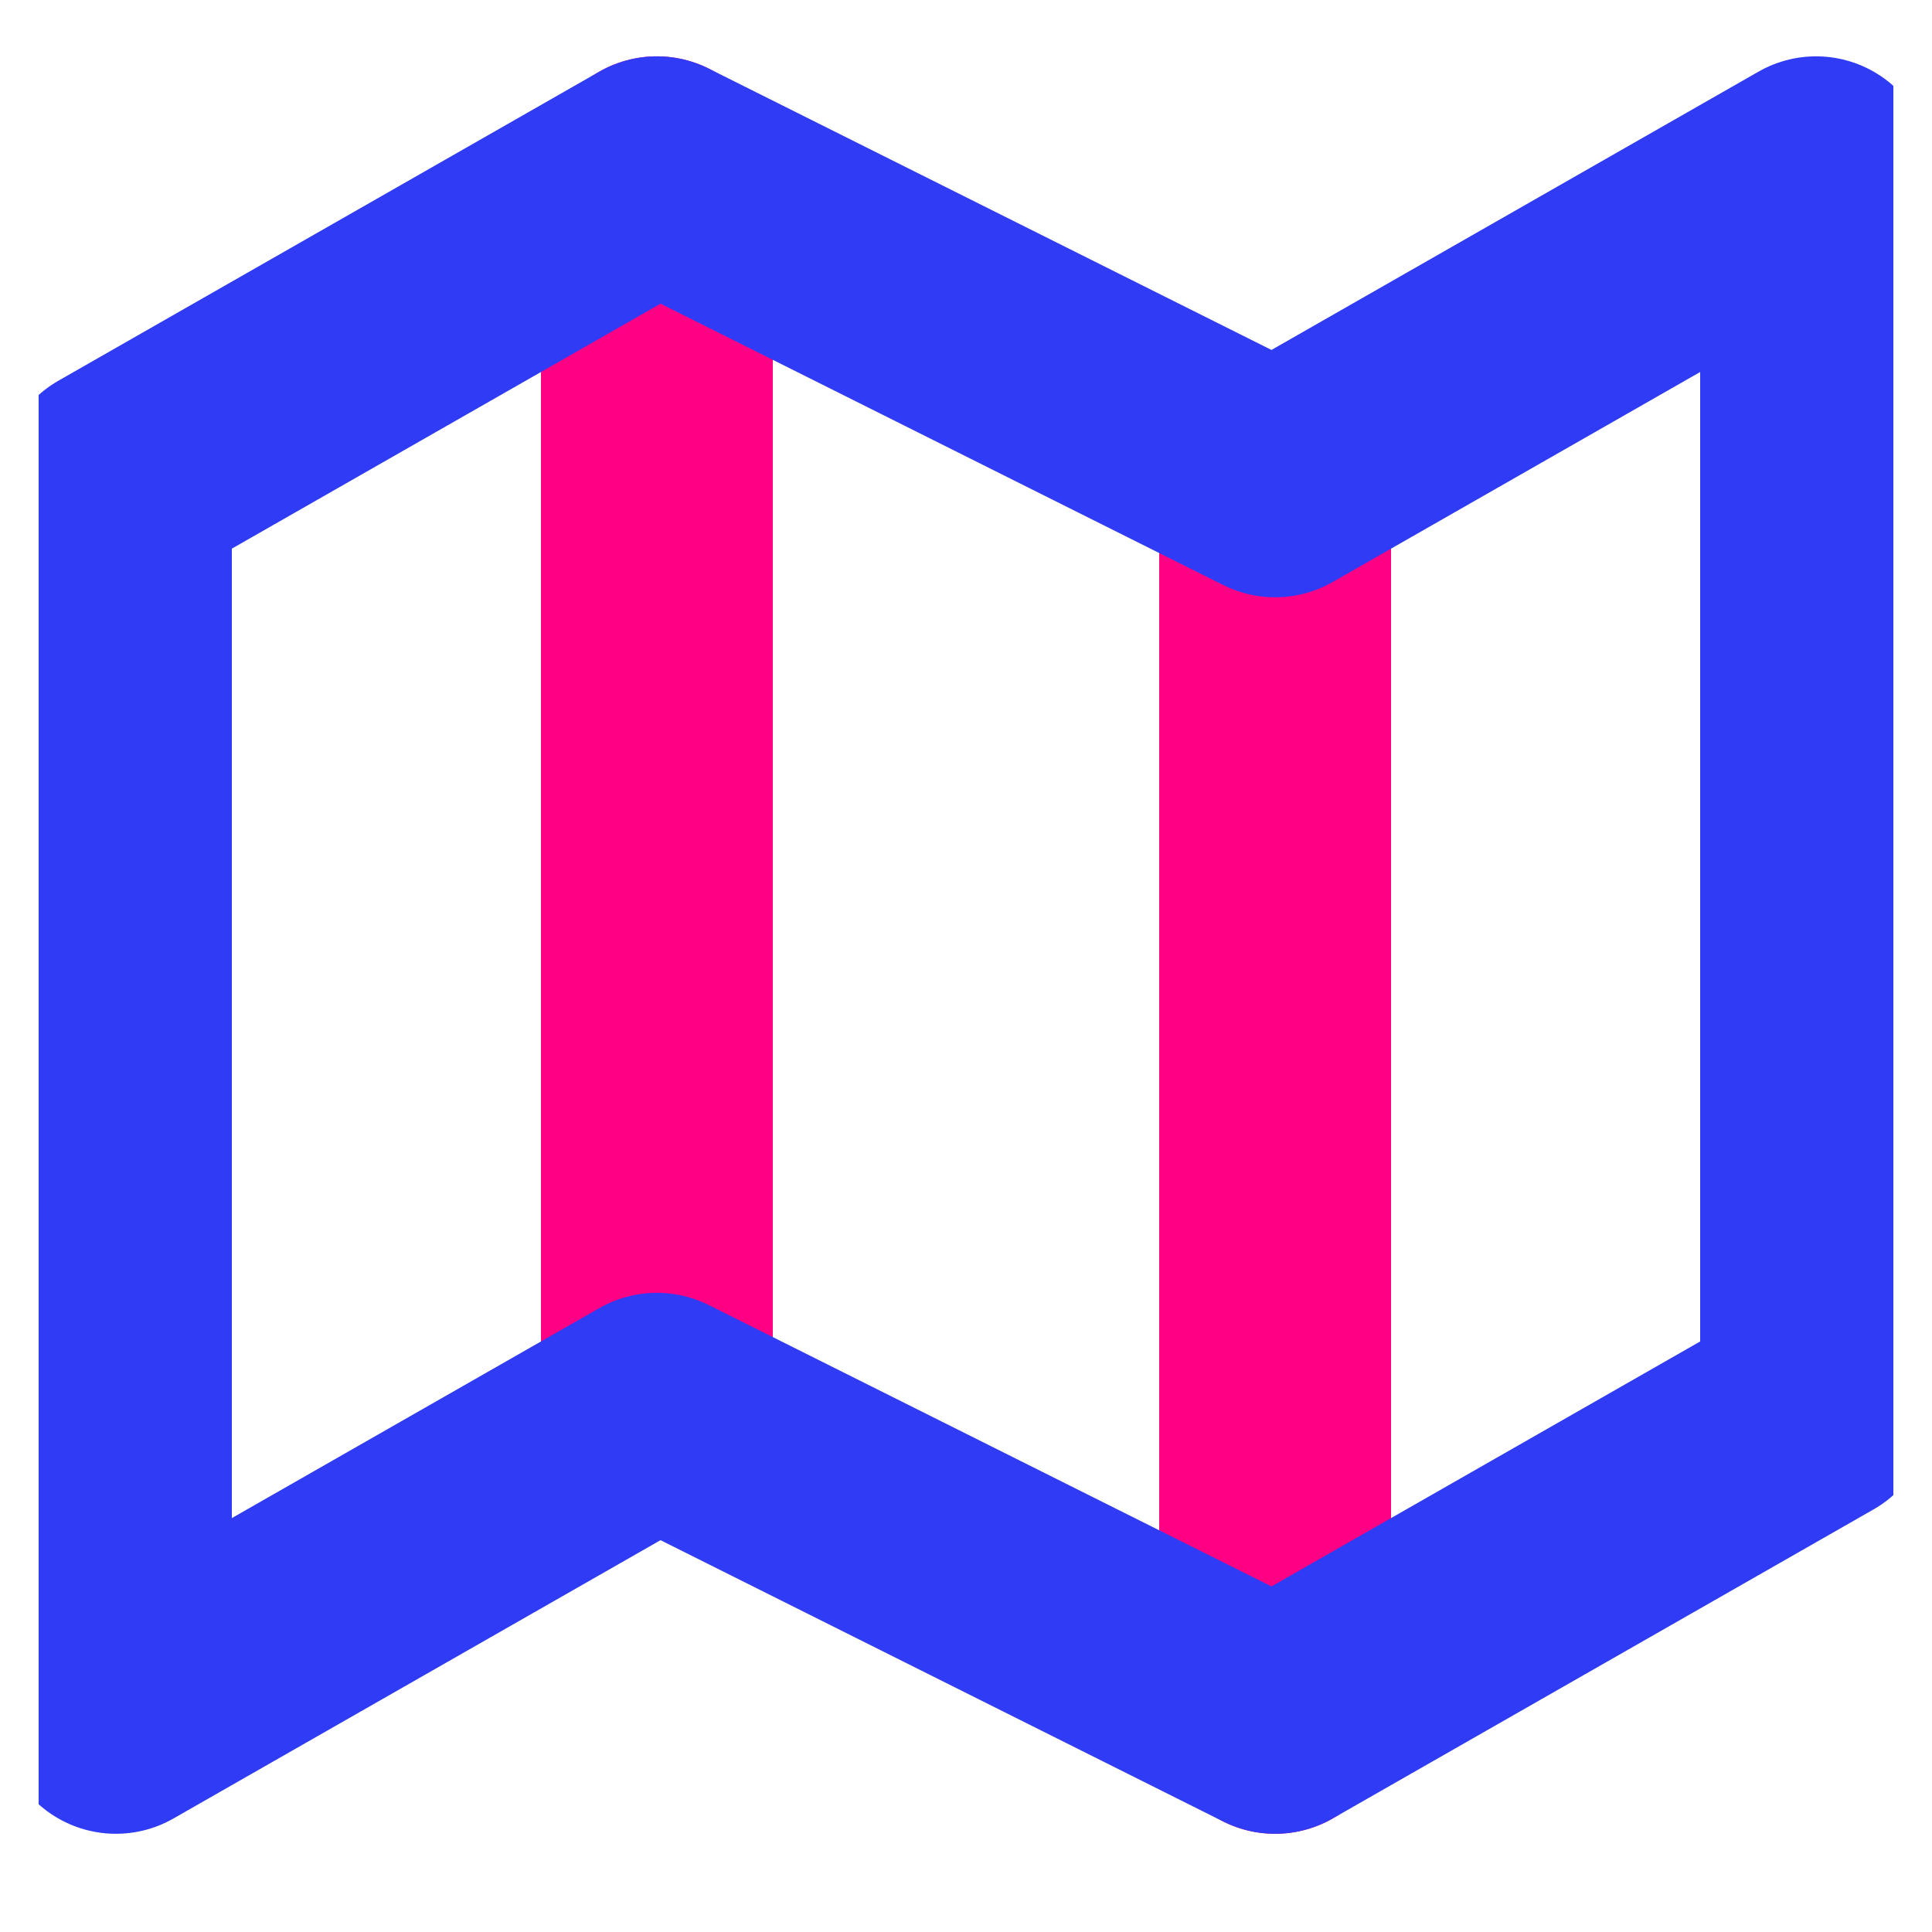 <svg width="25" height="25" viewBox="0 0 25 25" fill="none" xmlns="http://www.w3.org/2000/svg">
<g clip-path="url(#clip0_9613_1337)">
<path d="M16.5 6.229V22.229" stroke="#FF0084" stroke-width="3" stroke-linecap="round" stroke-linejoin="round"/>
<path d="M8.5 2.229V18.229" stroke="#FF0084" stroke-width="3" stroke-linecap="round" stroke-linejoin="round"/>
<path d="M1.5 6.229V22.229L8.5 18.229L16.5 22.229L23.5 18.229V2.229L16.5 6.229L8.5 2.229L1.5 6.229Z" stroke="#2F3BF5" stroke-width="3" stroke-linecap="round" stroke-linejoin="round"/>
</g>
<defs>
<clipPath id="clip0_9613_1337">
<rect width="24" height="24" fill="white" transform="translate(0.5 0.229)"/>
</clipPath>
</defs>
</svg>
